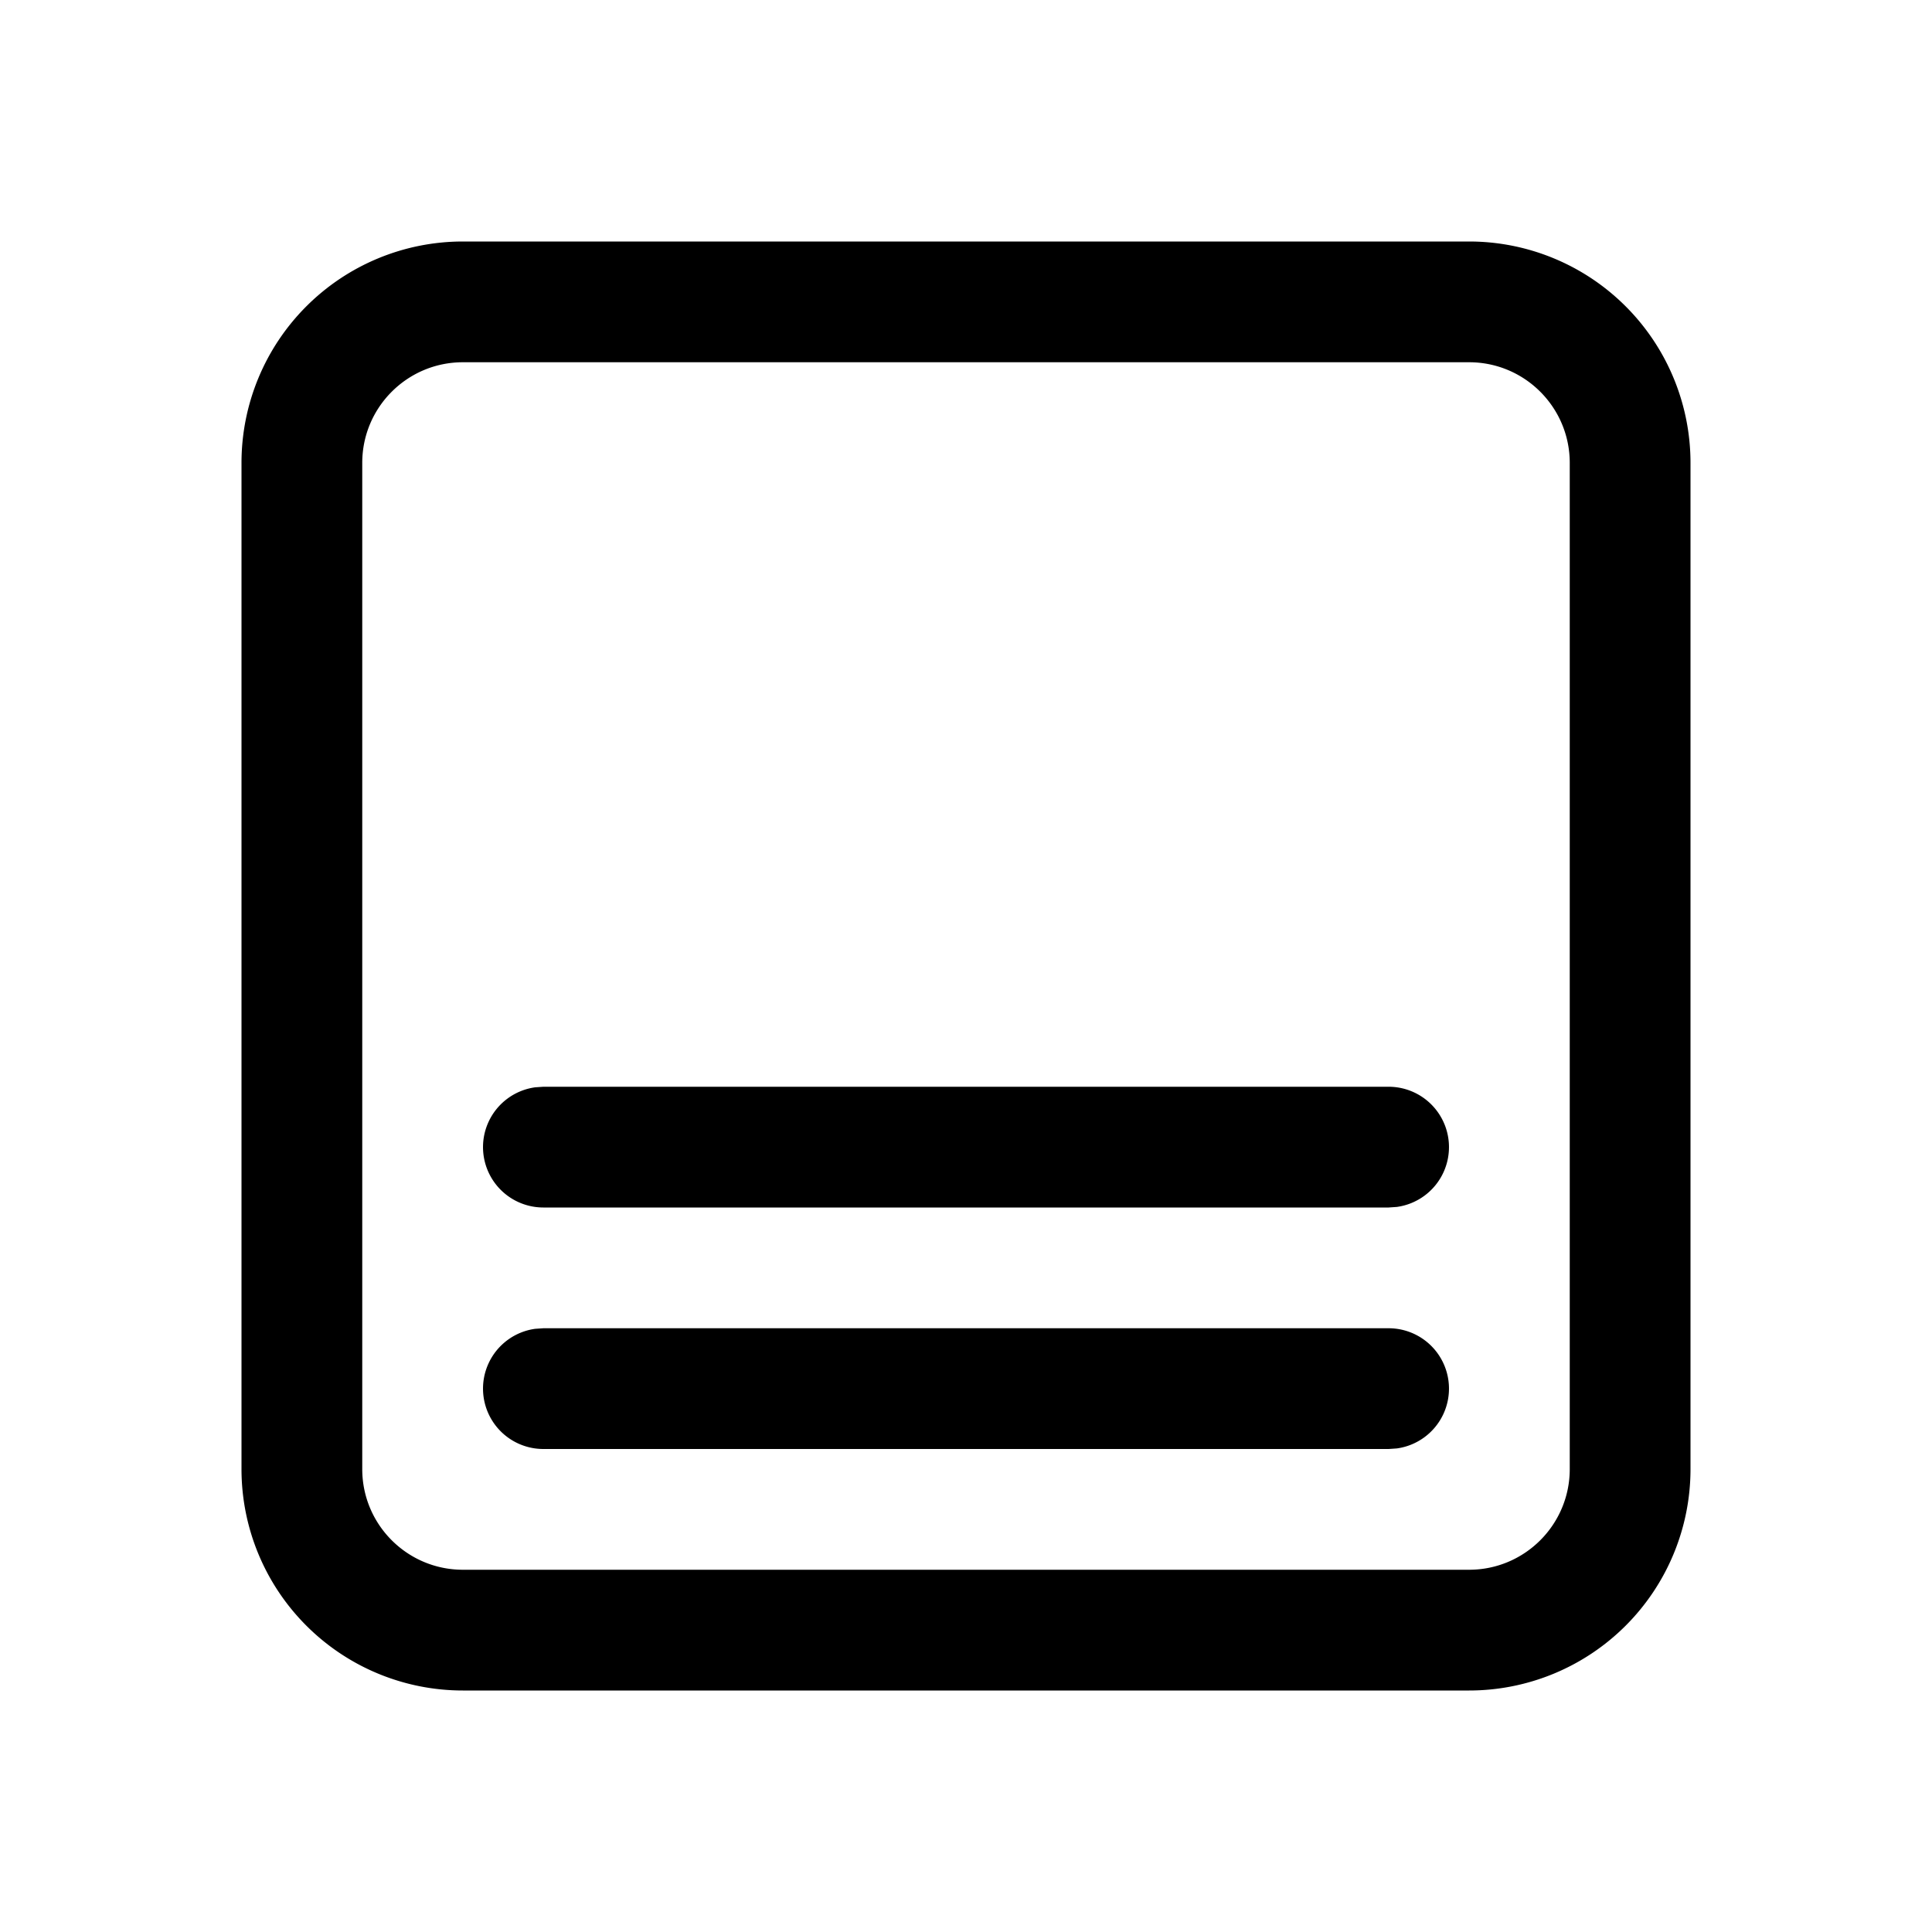 <svg xmlns="http://www.w3.org/2000/svg" xmlns:xlink="http://www.w3.org/1999/xlink" viewBox="0 0 24 24">
  <g fill="none"><path d="M6.75 13.5h10.5a.75.75 0 0 1 .102 1.493L17.25 15H6.75a.75.75 0 0 1-.102-1.493l.102-.007zm10.5 3H6.75l-.102.007A.75.75 0 0 0 6.75 18h10.5l.102-.007a.75.75 0 0 0-.102-1.493zM21 5.75A2.75 2.75 0 0 0 18.25 3H5.75A2.75 2.75 0 0 0 3 5.75v12.5A2.75 2.75 0 0 0 5.75 21h12.5A2.75 2.75 0 0 0 21 18.25V5.75zM5.75 4.5h12.5c.69 0 1.25.56 1.25 1.25v12.5c0 .69-.56 1.25-1.25 1.25H5.75c-.69 0-1.25-.56-1.25-1.25V5.75c0-.69.56-1.25 1.25-1.25z" fill="currentColor" /></g>
</svg>
